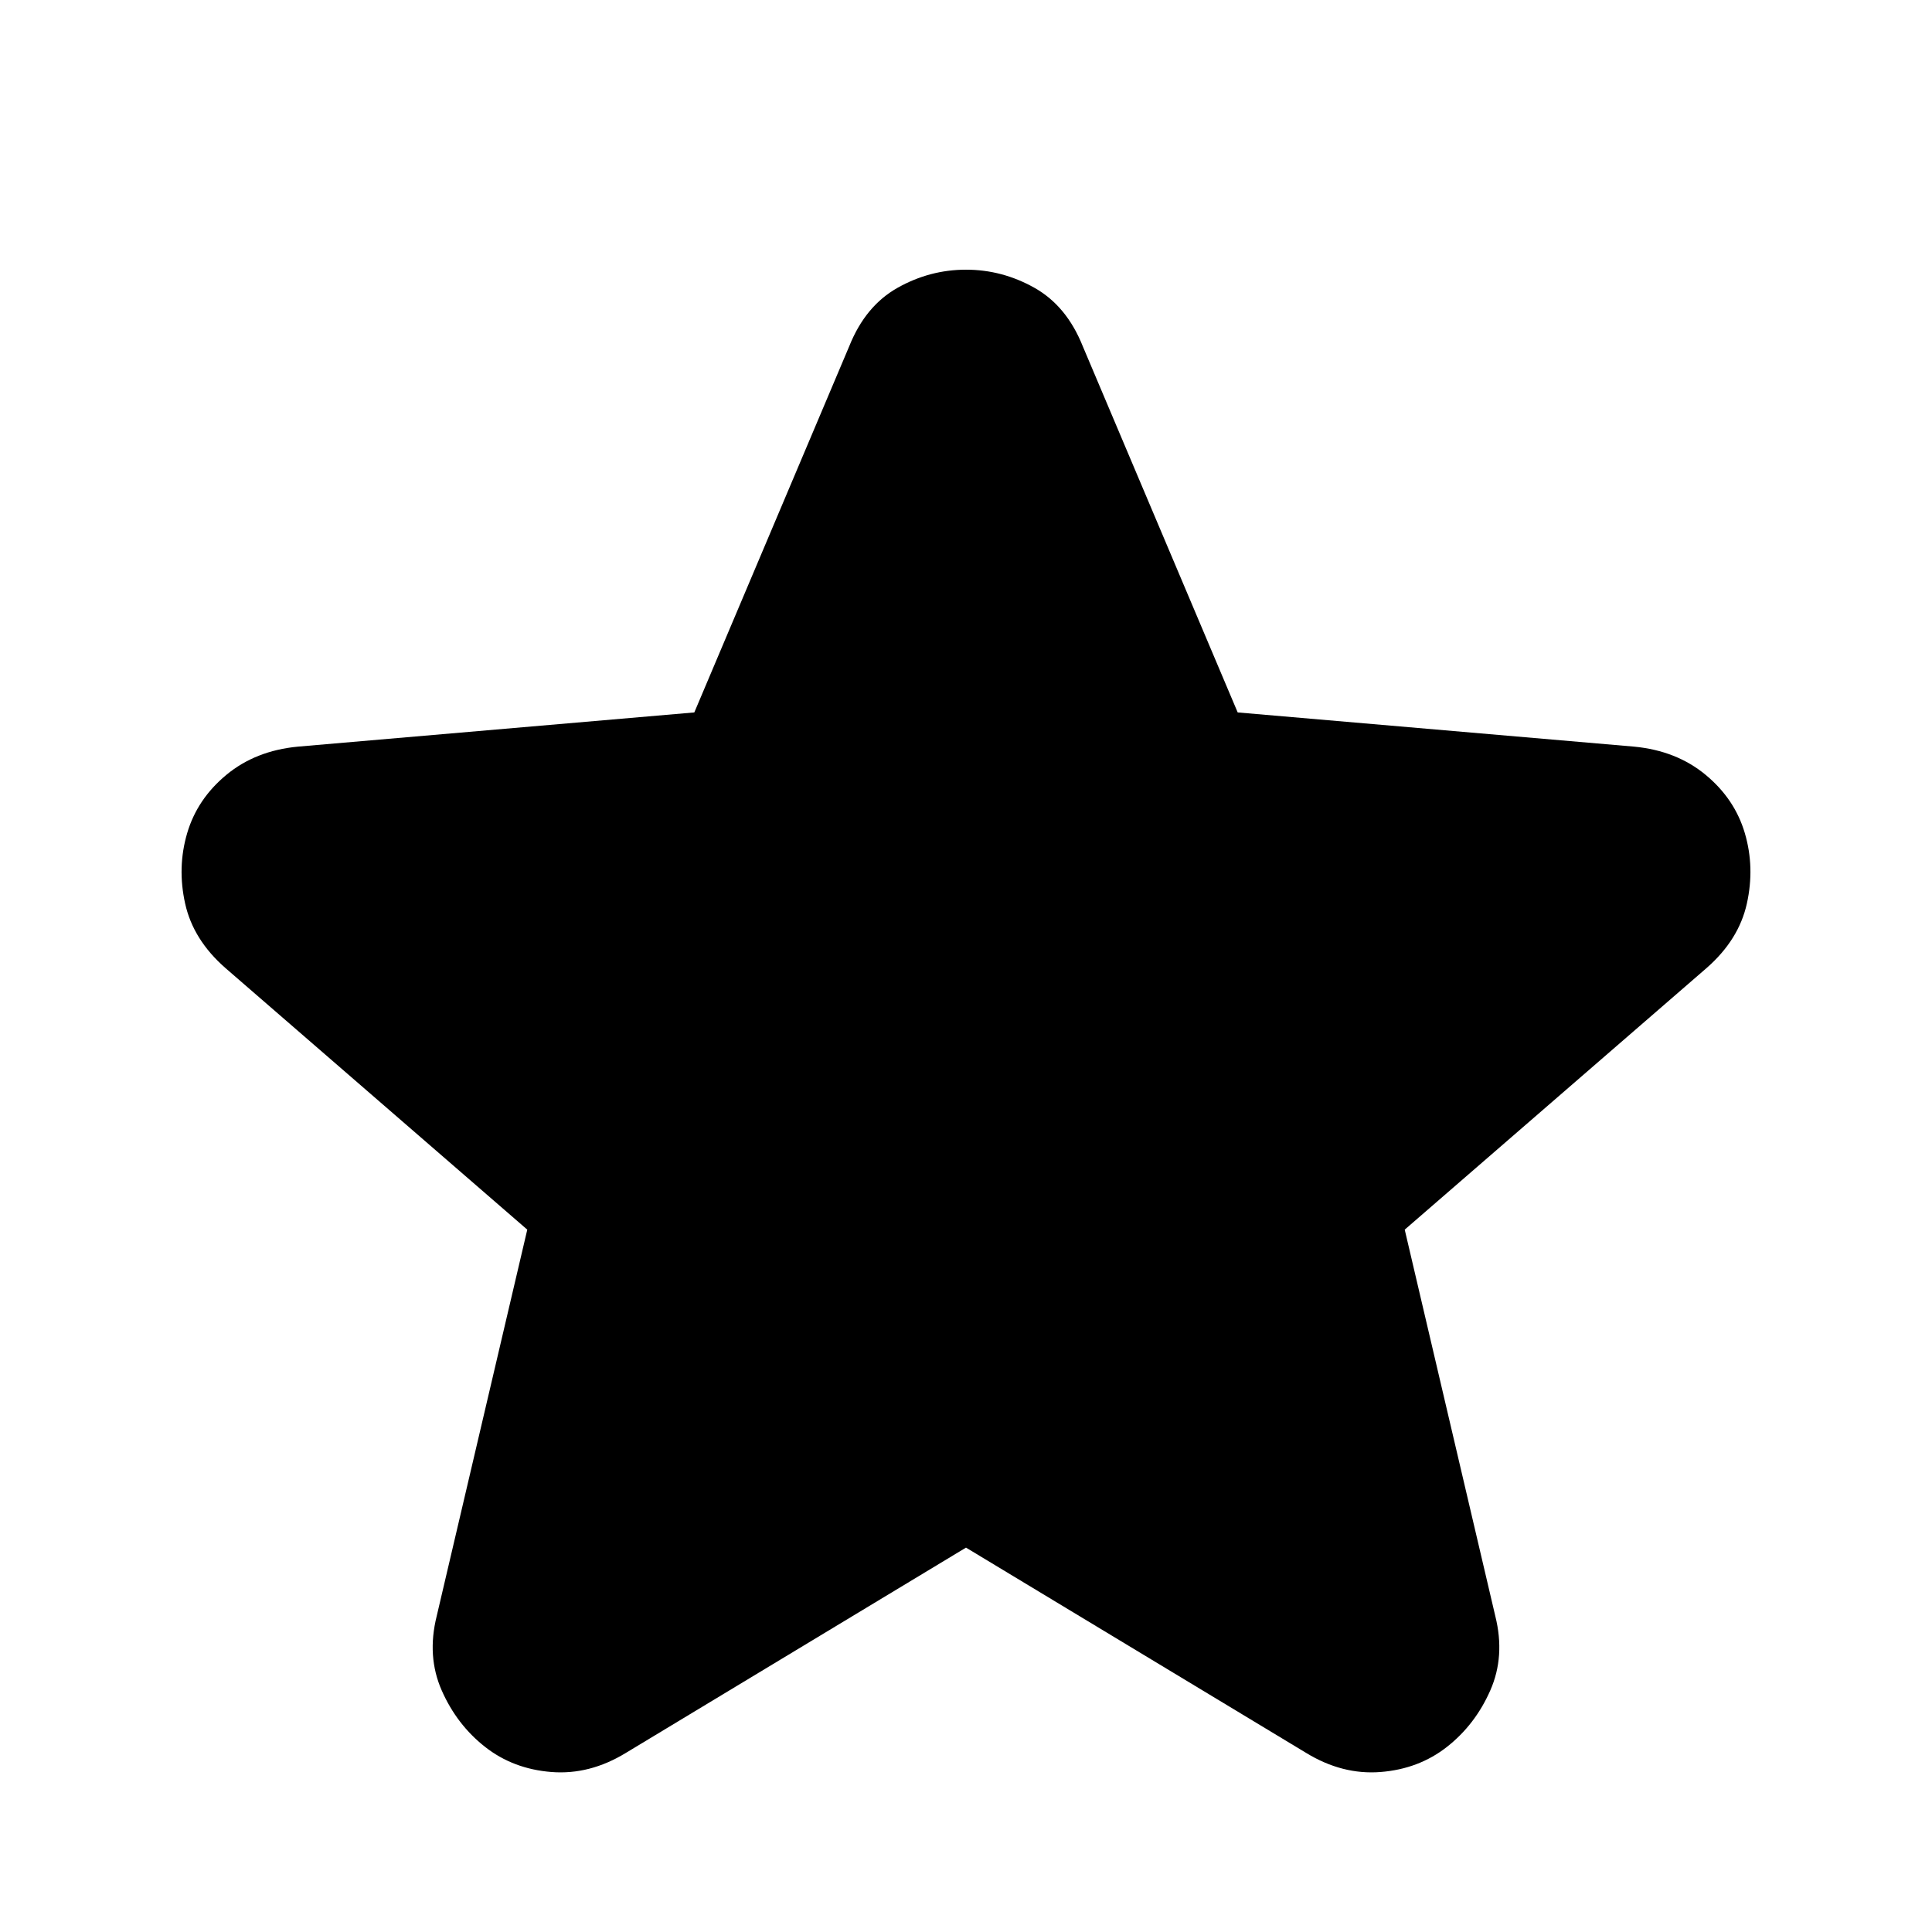 <svg xmlns="http://www.w3.org/2000/svg" height="24" viewBox="0 -960 960 960" width="24"><path d="M480-191 311-89q-18 11-37 9.5T241-92q-14-11-21.5-28t-2.5-37l45-192-150-130q-16-14-20-32t1-35q5-17 19.5-29t35.5-14l197-17 77-182q8-20 24-29t34-9q18 0 34 9t24 29l77 182 197 17q21 2 35.5 14t19.5 29q5 17 1 35t-20 32L698-349l45 192q5 20-2.5 37T719-92q-14 11-33 12.5T649-89L480-191Z"/></svg>